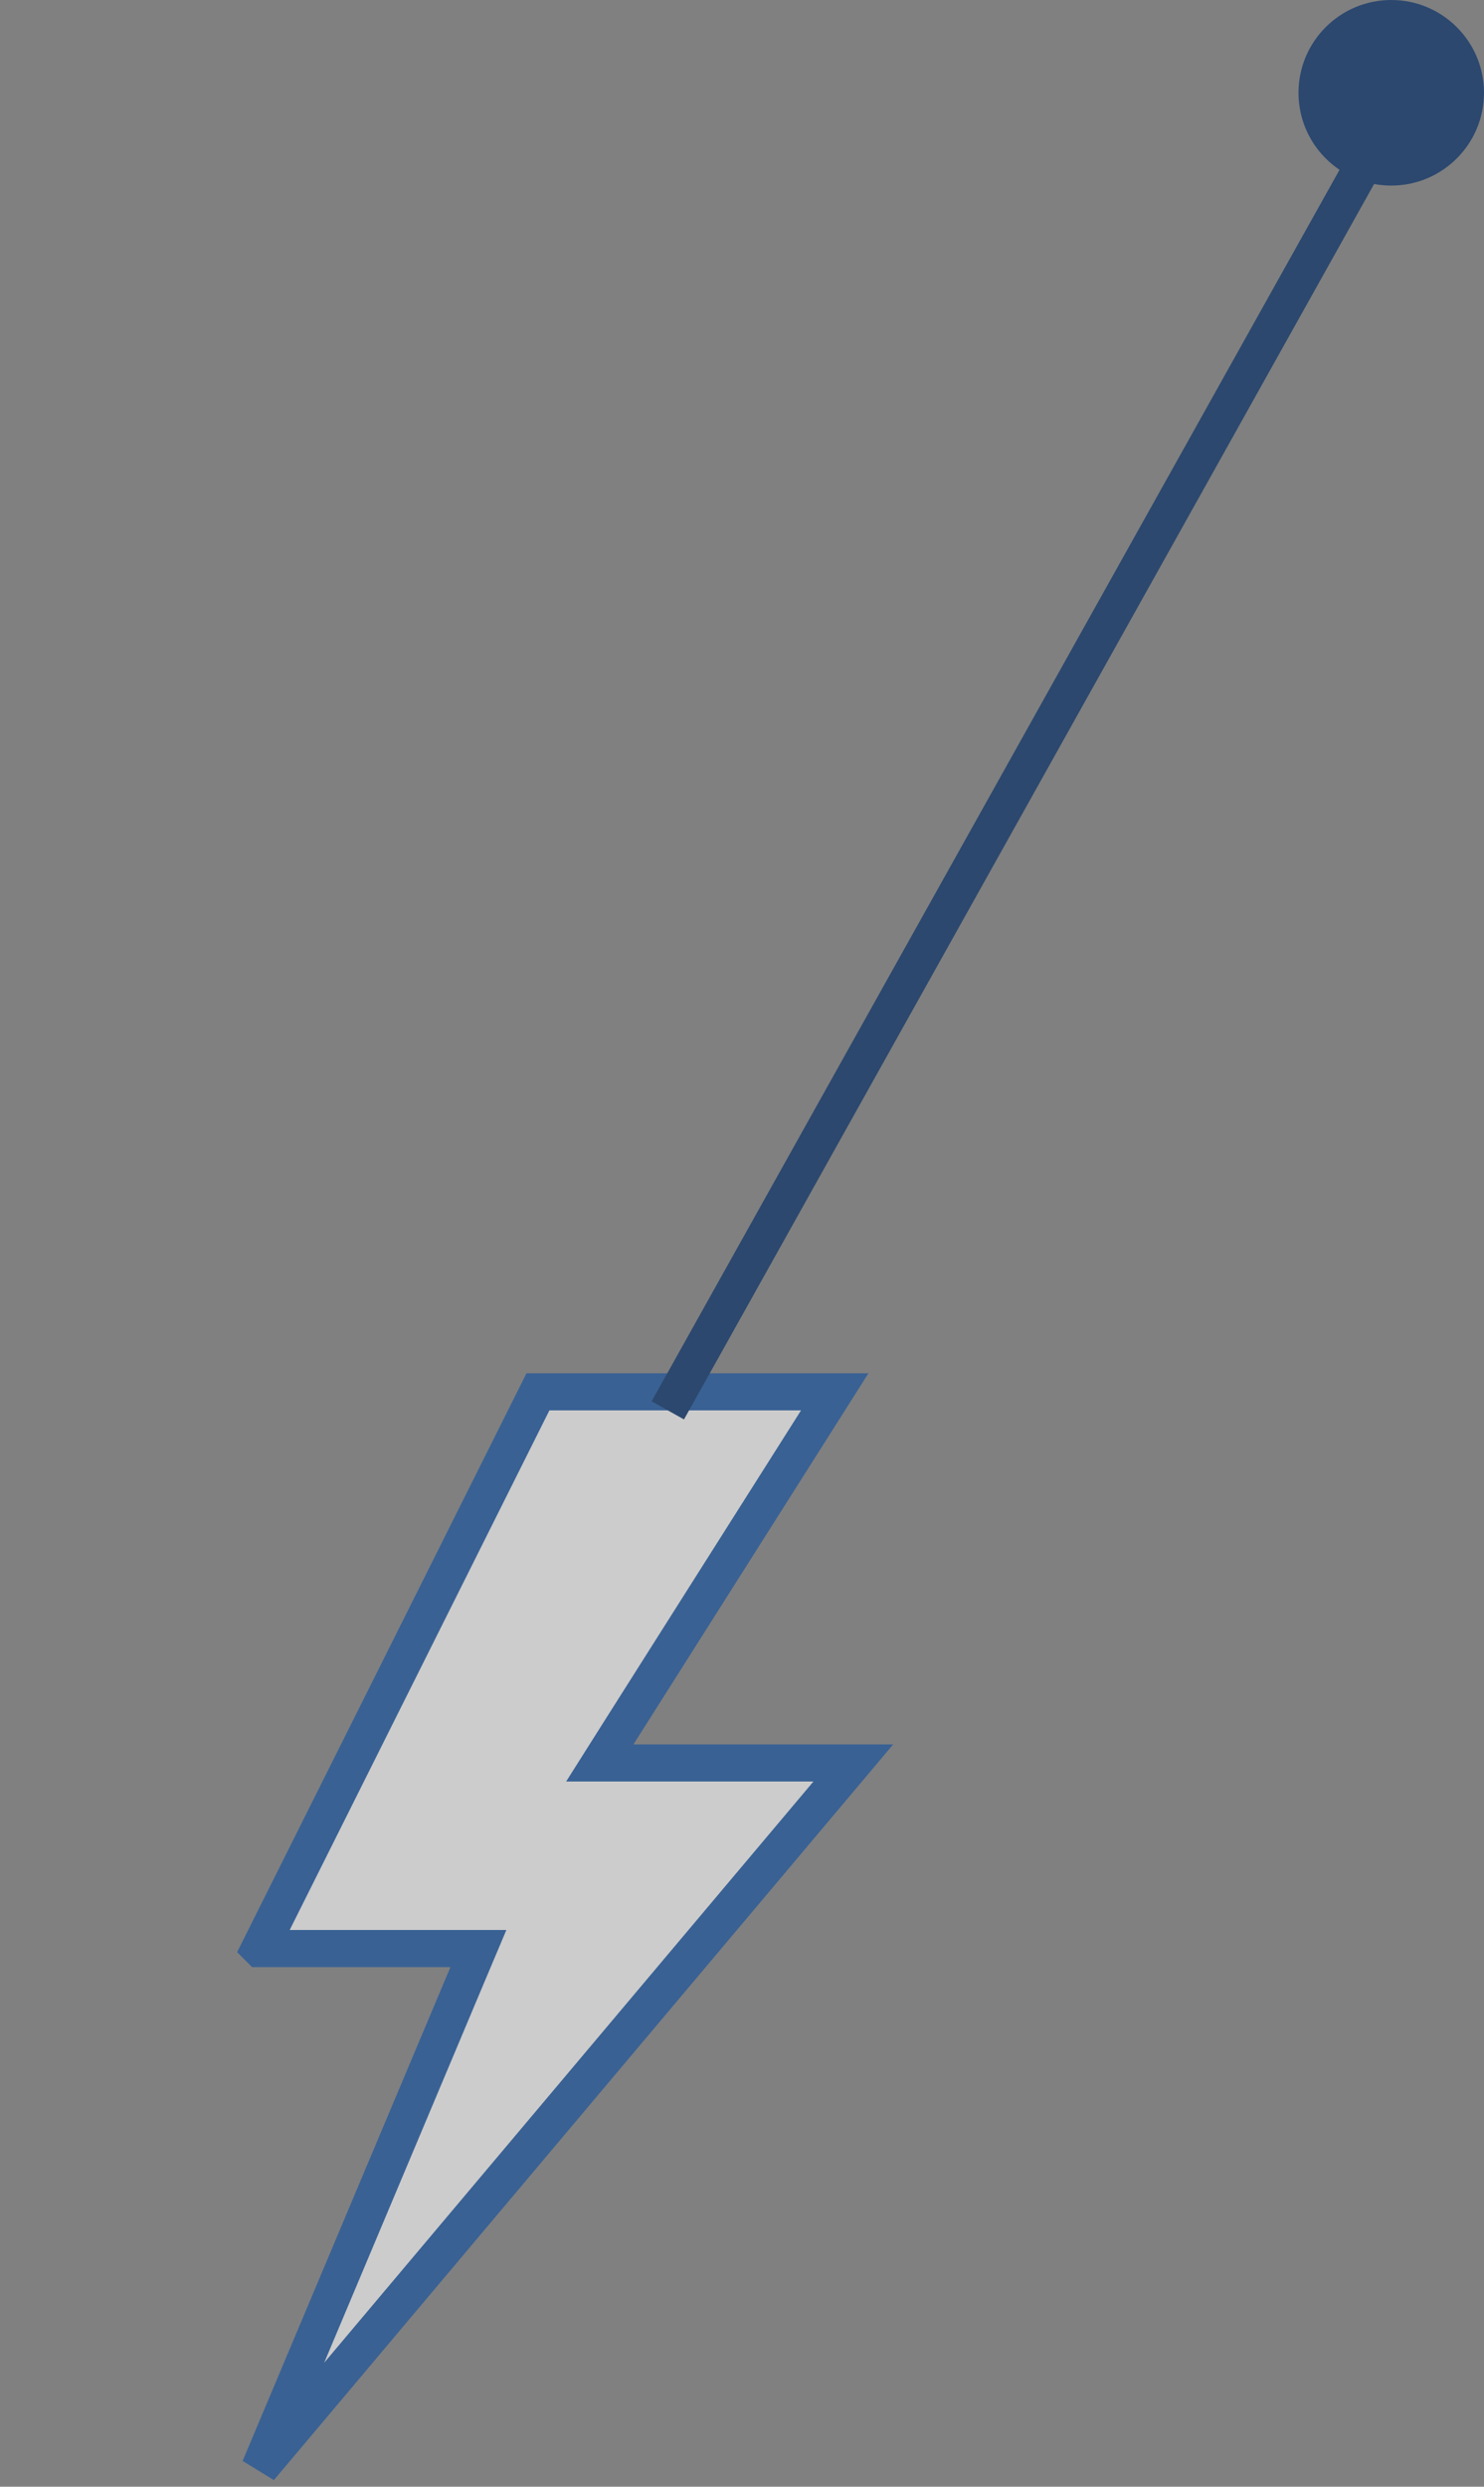 <svg width="40" height="67" viewBox="0 0 40 67" fill="none" xmlns="http://www.w3.org/2000/svg">
<rect x="0" y="0" width="40" height="67" fill="#808080" stroke="none"/>
<path d="M7 52.499L14.5 37.5H22.5L16.652 46.732L16.167 47.5H23L7 66.5L12.602 53.194L12.895 52.5H7.001L7 52.499Z" fill="white" fill-opacity="0.6" stroke="#396194"/>
<circle cx="37.5" cy="2.5" r="2.5" fill="#2C486F"/>
<path d="M37 4L18 38" stroke="#2C486E"/>
</svg>
